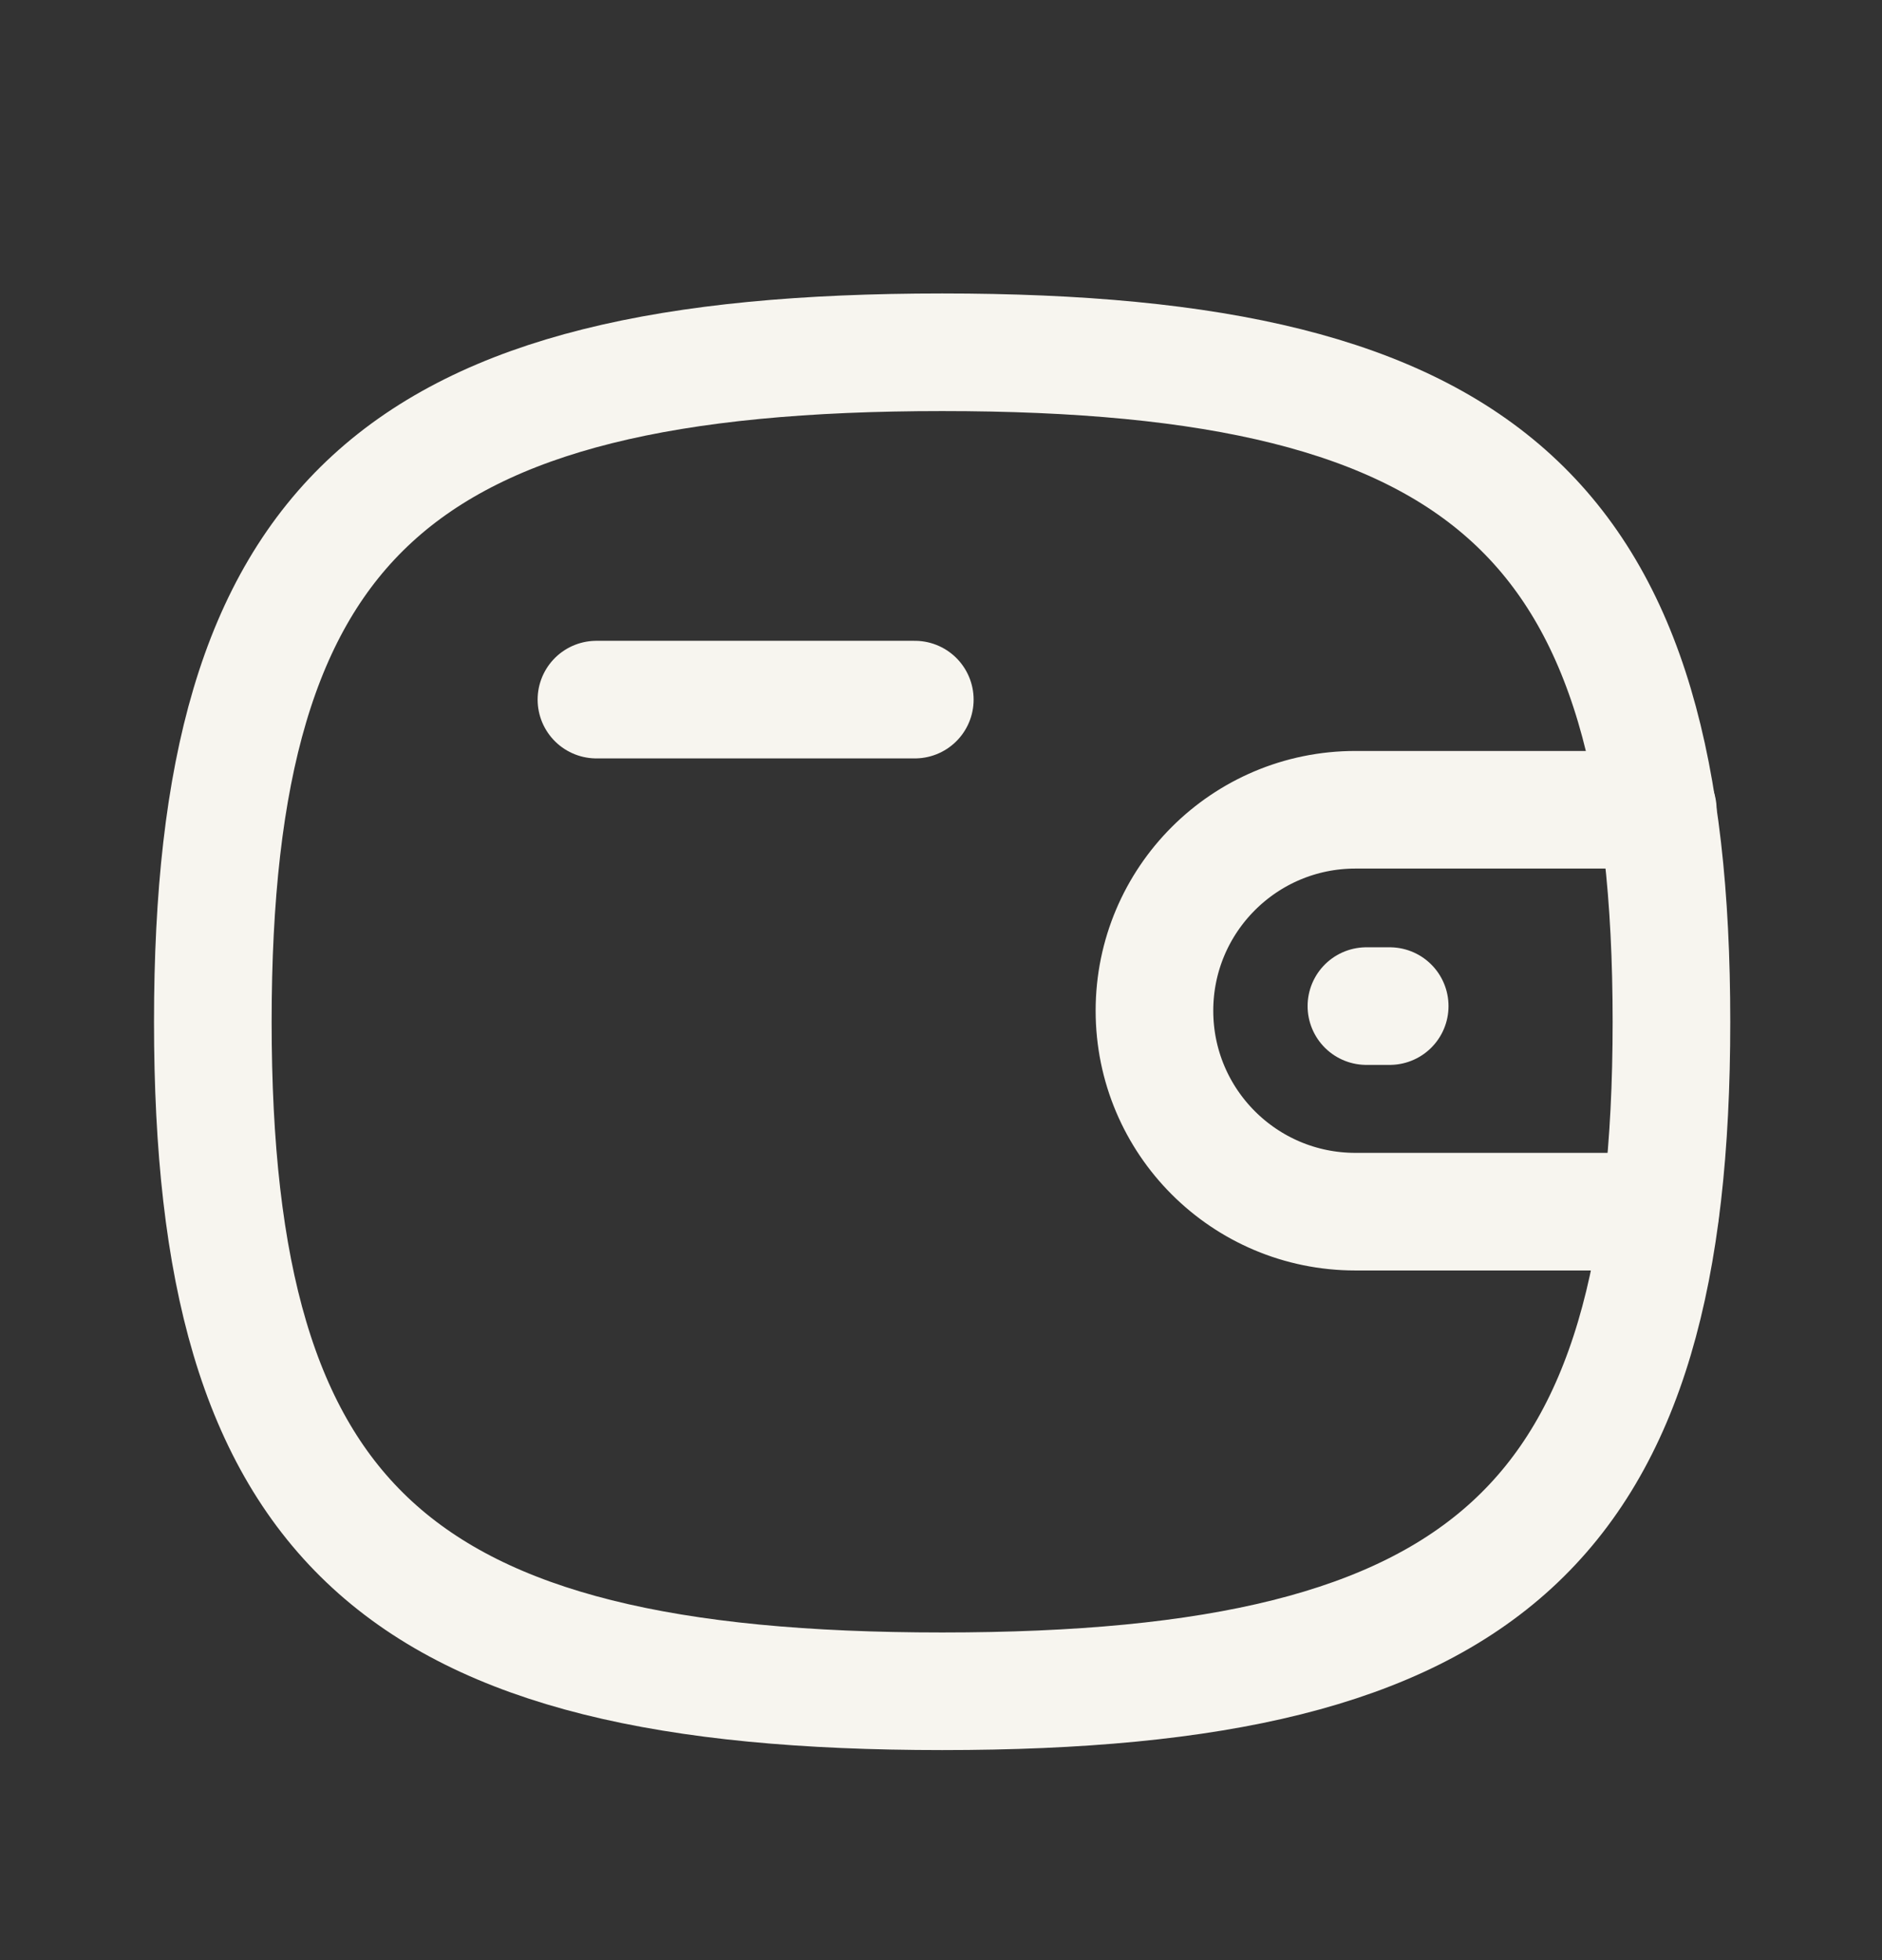 <svg width="24" height="25" viewBox="0 0 24 25" fill="none" xmlns="http://www.w3.org/2000/svg">
<rect x="0" y="0" width="24" height="25" fill="#333333" stroke="none"/>
<path d="M21.171 15.454H17.285C15.869 15.454 14.722 14.307 14.722 12.891C14.722 11.476 15.869 10.328 17.285 10.328H21.141" stroke="#F7F5EF" stroke-width="1.5" stroke-linecap="round" stroke-linejoin="round"/>
<path d="M17.722 12.832H17.425" stroke="#F7F5EF" stroke-width="1.5" stroke-linecap="round" stroke-linejoin="round"/>
<path d="M7.606 8.923H11.666" stroke="#F7F5EF" stroke-width="1.5" stroke-linecap="round" stroke-linejoin="round"/>
<path fill-rule="evenodd" clip-rule="evenodd" d="M2.714 13.032C2.714 6.627 5.039 4.493 12.015 4.493C18.99 4.493 21.315 6.627 21.315 13.032C21.315 19.436 18.99 21.571 12.015 21.571C5.039 21.571 2.714 19.436 2.714 13.032Z" stroke="#F7F5EF" stroke-width="1.5" stroke-linecap="round" stroke-linejoin="round"/>
</svg>
